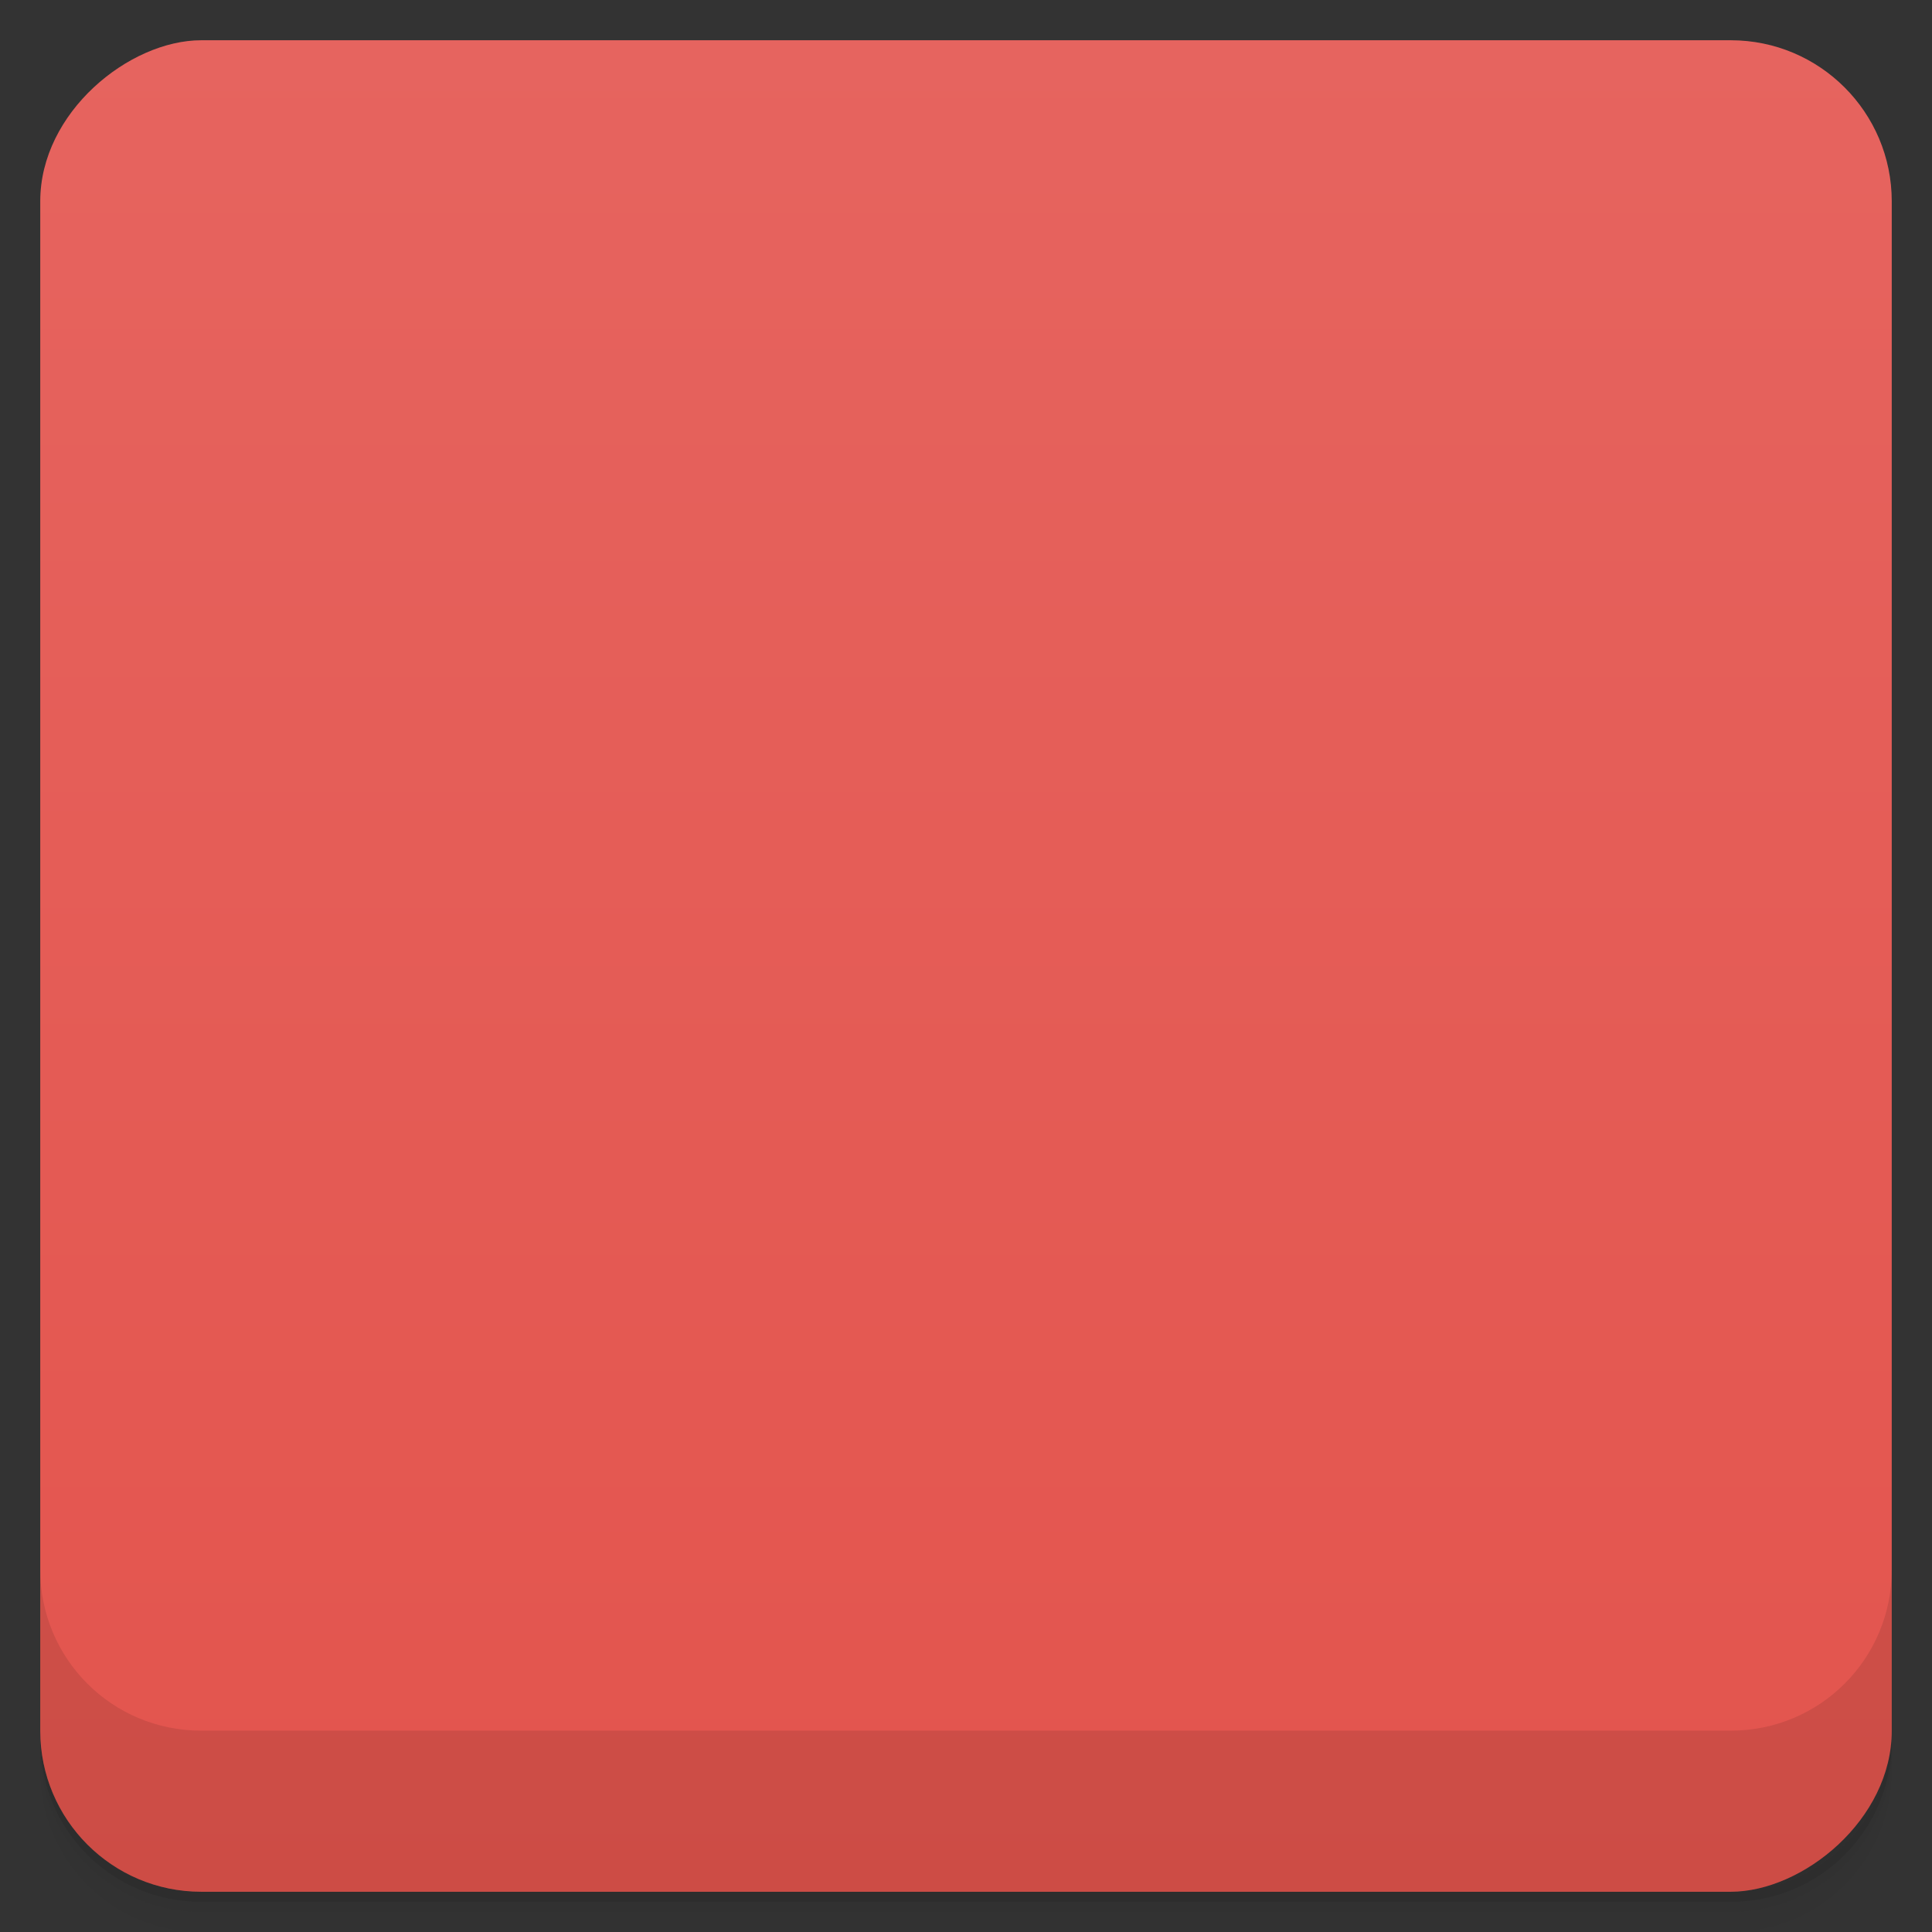 <svg viewBox="0 0 48 48">
  <rect x="0" y="0" width="48" height="48" fill="#333333" stroke="none"/>
  <defs>
    <linearGradient id="a" x1="1" x2="47" gradientUnits="userSpaceOnUse" gradientTransform="translate(-48 .002)">
      <stop stop-color="#e3544d"/>
      <stop offset="1" stop-color="#e6645f"/>
    </linearGradient>
    <clipPath id="b"/>
    <clipPath id="c"/>
  </defs>
  <path d="M1 43v.25c0 2.216 1.784 4 4 4h38c2.216 0 4-1.784 4-4V43c0 2.216-1.784 4-4 4H5c-2.216 0-4-1.784-4-4zm0 .5v.5c0 2.216 1.784 4 4 4h38c2.216 0 4-1.784 4-4v-.5c0 2.216-1.784 4-4 4H5c-2.216 0-4-1.784-4-4z" opacity=".02"/>
  <path d="M1 43.25v.25c0 2.216 1.784 4 4 4h38c2.216 0 4-1.784 4-4v-.25c0 2.216-1.784 4-4 4H5c-2.216 0-4-1.784-4-4z" opacity=".05"/>
  <path d="M1 43v.25c0 2.216 1.784 4 4 4h38c2.216 0 4-1.784 4-4V43c0 2.216-1.784 4-4 4H5c-2.216 0-4-1.784-4-4z" opacity=".1"/>
  <rect width="46" height="46" x="-47" y="1" rx="4" transform="rotate(-90)" fill="url(#a)"/>
  <g opacity=".1" clip-path="url(#b)">
    <path d="M14 12h20a2 2 0 0 1 2 2v20a2 2 0 0 1-2 2H14a2 2 0 0 1-2-2V14a2 2 0 0 1 2-2m0 0"/>
    <path d="M12.434 23h23.13c.238 0 .434.191.434.434v1.133c0 .238-.188.43-.434.43h-23.13a.432.432 0 0 1-.434-.43v-1.133c0-.242.195-.434.434-.434m0 0M15 29h.996v2.988H15M15 29"/>
    <path d="M14 30h3v1h-3m0-1M33 29.5a.499.499 0 1 1-1 0 .499.499 0 1 1 1 0m0 0M34 30.5a.499.499 0 1 1-1 0 .499.499 0 1 1 1 0m0 0M32 30.5a.499.499 0 1 1-1 0 .499.499 0 1 1 1 0m0 0M33 31.5a.499.499 0 1 1-1 0 .499.499 0 1 1 1 0m0 0M31 26h2v1h-2m0-1M17 14h14v8H17m0-8M18 26h12v8H18m0-8"/>
    <path d="M29 17h1.996v1H29m0-1M15 26h1.996v1H15m0-1M33 16.5a.499.499 0 1 1-1 0 .499.499 0 1 1 1 0m0 0"/>
    <path d="M34 16.5a.499.499 0 1 1-1 0 .499.499 0 1 1 1 0m0 0M33 17.5a.499.499 0 1 1-1 0 .499.499 0 1 1 1 0m0 0"/>
    <path d="M34 17.5a.499.499 0 1 1-1 0 .499.499 0 1 1 1 0m0 0M33 18.5a.499.499 0 1 1-1 0 .499.499 0 1 1 1 0m0 0"/>
    <path d="M34 18.5a.499.499 0 1 1-1 0 .499.499 0 1 1 1 0m0 0M15 16.5a.499.499 0 1 1-1 0 .499.499 0 1 1 1 0m0 0"/>
    <path d="M16 16.5a.499.499 0 1 1-1 0 .499.499 0 1 1 1 0m0 0M15 17.5a.499.499 0 1 1-1 0 .499.499 0 1 1 1 0m0 0"/>
    <path d="M16 17.5a.499.499 0 1 1-1 0 .499.499 0 1 1 1 0m0 0M15 18.5a.499.499 0 1 1-1 0 .499.499 0 1 1 1 0m0 0"/>
    <path d="M16 18.5a.499.499 0 1 1-1 0 .499.499 0 1 1 1 0m0 0"/>
  </g>
  <g>
    <g clip-path="url(#c)">
      <path d="M14 11h20a2 2 0 0 1 2 2v20a2 2 0 0 1-2 2H14a2 2 0 0 1-2-2V13a2 2 0 0 1 2-2m0 0" fill="#f9f9f9"/>
      <path d="M12.434 22h23.13c.238 0 .434.191.434.434v1.133c0 .238-.188.43-.434.43h-23.13a.432.432 0 0 1-.434-.43v-1.133c0-.242.195-.434.434-.434m0 0M15 28h.996v2.988H15M15 28" fill="#695353"/>
      <path d="M14 29h3v1h-3m0-1M33 28.5a.499.499 0 1 1-1 0 .499.499 0 1 1 1 0m0 0M34 29.5a.499.499 0 1 1-1 0 .499.499 0 1 1 1 0m0 0M32 29.5a.499.499 0 1 1-1 0 .499.499 0 1 1 1 0m0 0M33 30.5a.499.499 0 1 1-1 0 .499.499 0 1 1 1 0m0 0M31 25h2v1h-2m0-1M17 13h14v8H17m0-8M18 25h12v8H18m0-8" fill="#695353"/>
      <path d="M29 16h1.996v1H29m0-1M15 25h1.996v1H15m0-1M33 15.5a.499.499 0 1 1-1 0 .499.499 0 1 1 1 0m0 0" fill="#695353"/>
      <path d="M34 15.5a.499.499 0 1 1-1 0 .499.499 0 1 1 1 0m0 0M33 16.5a.499.499 0 1 1-1 0 .499.499 0 1 1 1 0m0 0" fill="#695353"/>
      <path d="M34 16.5a.499.499 0 1 1-1 0 .499.499 0 1 1 1 0m0 0M33 17.5a.499.499 0 1 1-1 0 .499.499 0 1 1 1 0m0 0" fill="#695353"/>
      <path d="M34 17.5a.499.499 0 1 1-1 0 .499.499 0 1 1 1 0m0 0M15 15.5a.499.499 0 1 1-1 0 .499.499 0 1 1 1 0m0 0" fill="#695353"/>
      <path d="M16 15.5a.499.499 0 1 1-1 0 .499.499 0 1 1 1 0m0 0M15 16.5a.499.499 0 1 1-1 0 .499.499 0 1 1 1 0m0 0" fill="#695353"/>
      <path d="M16 16.5a.499.499 0 1 1-1 0 .499.499 0 1 1 1 0m0 0M15 17.5a.499.499 0 1 1-1 0 .499.499 0 1 1 1 0m0 0" fill="#695353"/>
      <path d="M16 17.5a.499.499 0 1 1-1 0 .499.499 0 1 1 1 0m0 0" fill="#695353"/>
    </g>
  </g>
  <g>
    <path d="M1 38.998v4c0 2.216 1.784 4 4 4h38c2.216 0 4-1.784 4-4v-4c0 2.216-1.784 4-4 4H5c-2.216 0-4-1.784-4-4z" opacity=".1"/>
  </g>
</svg>
